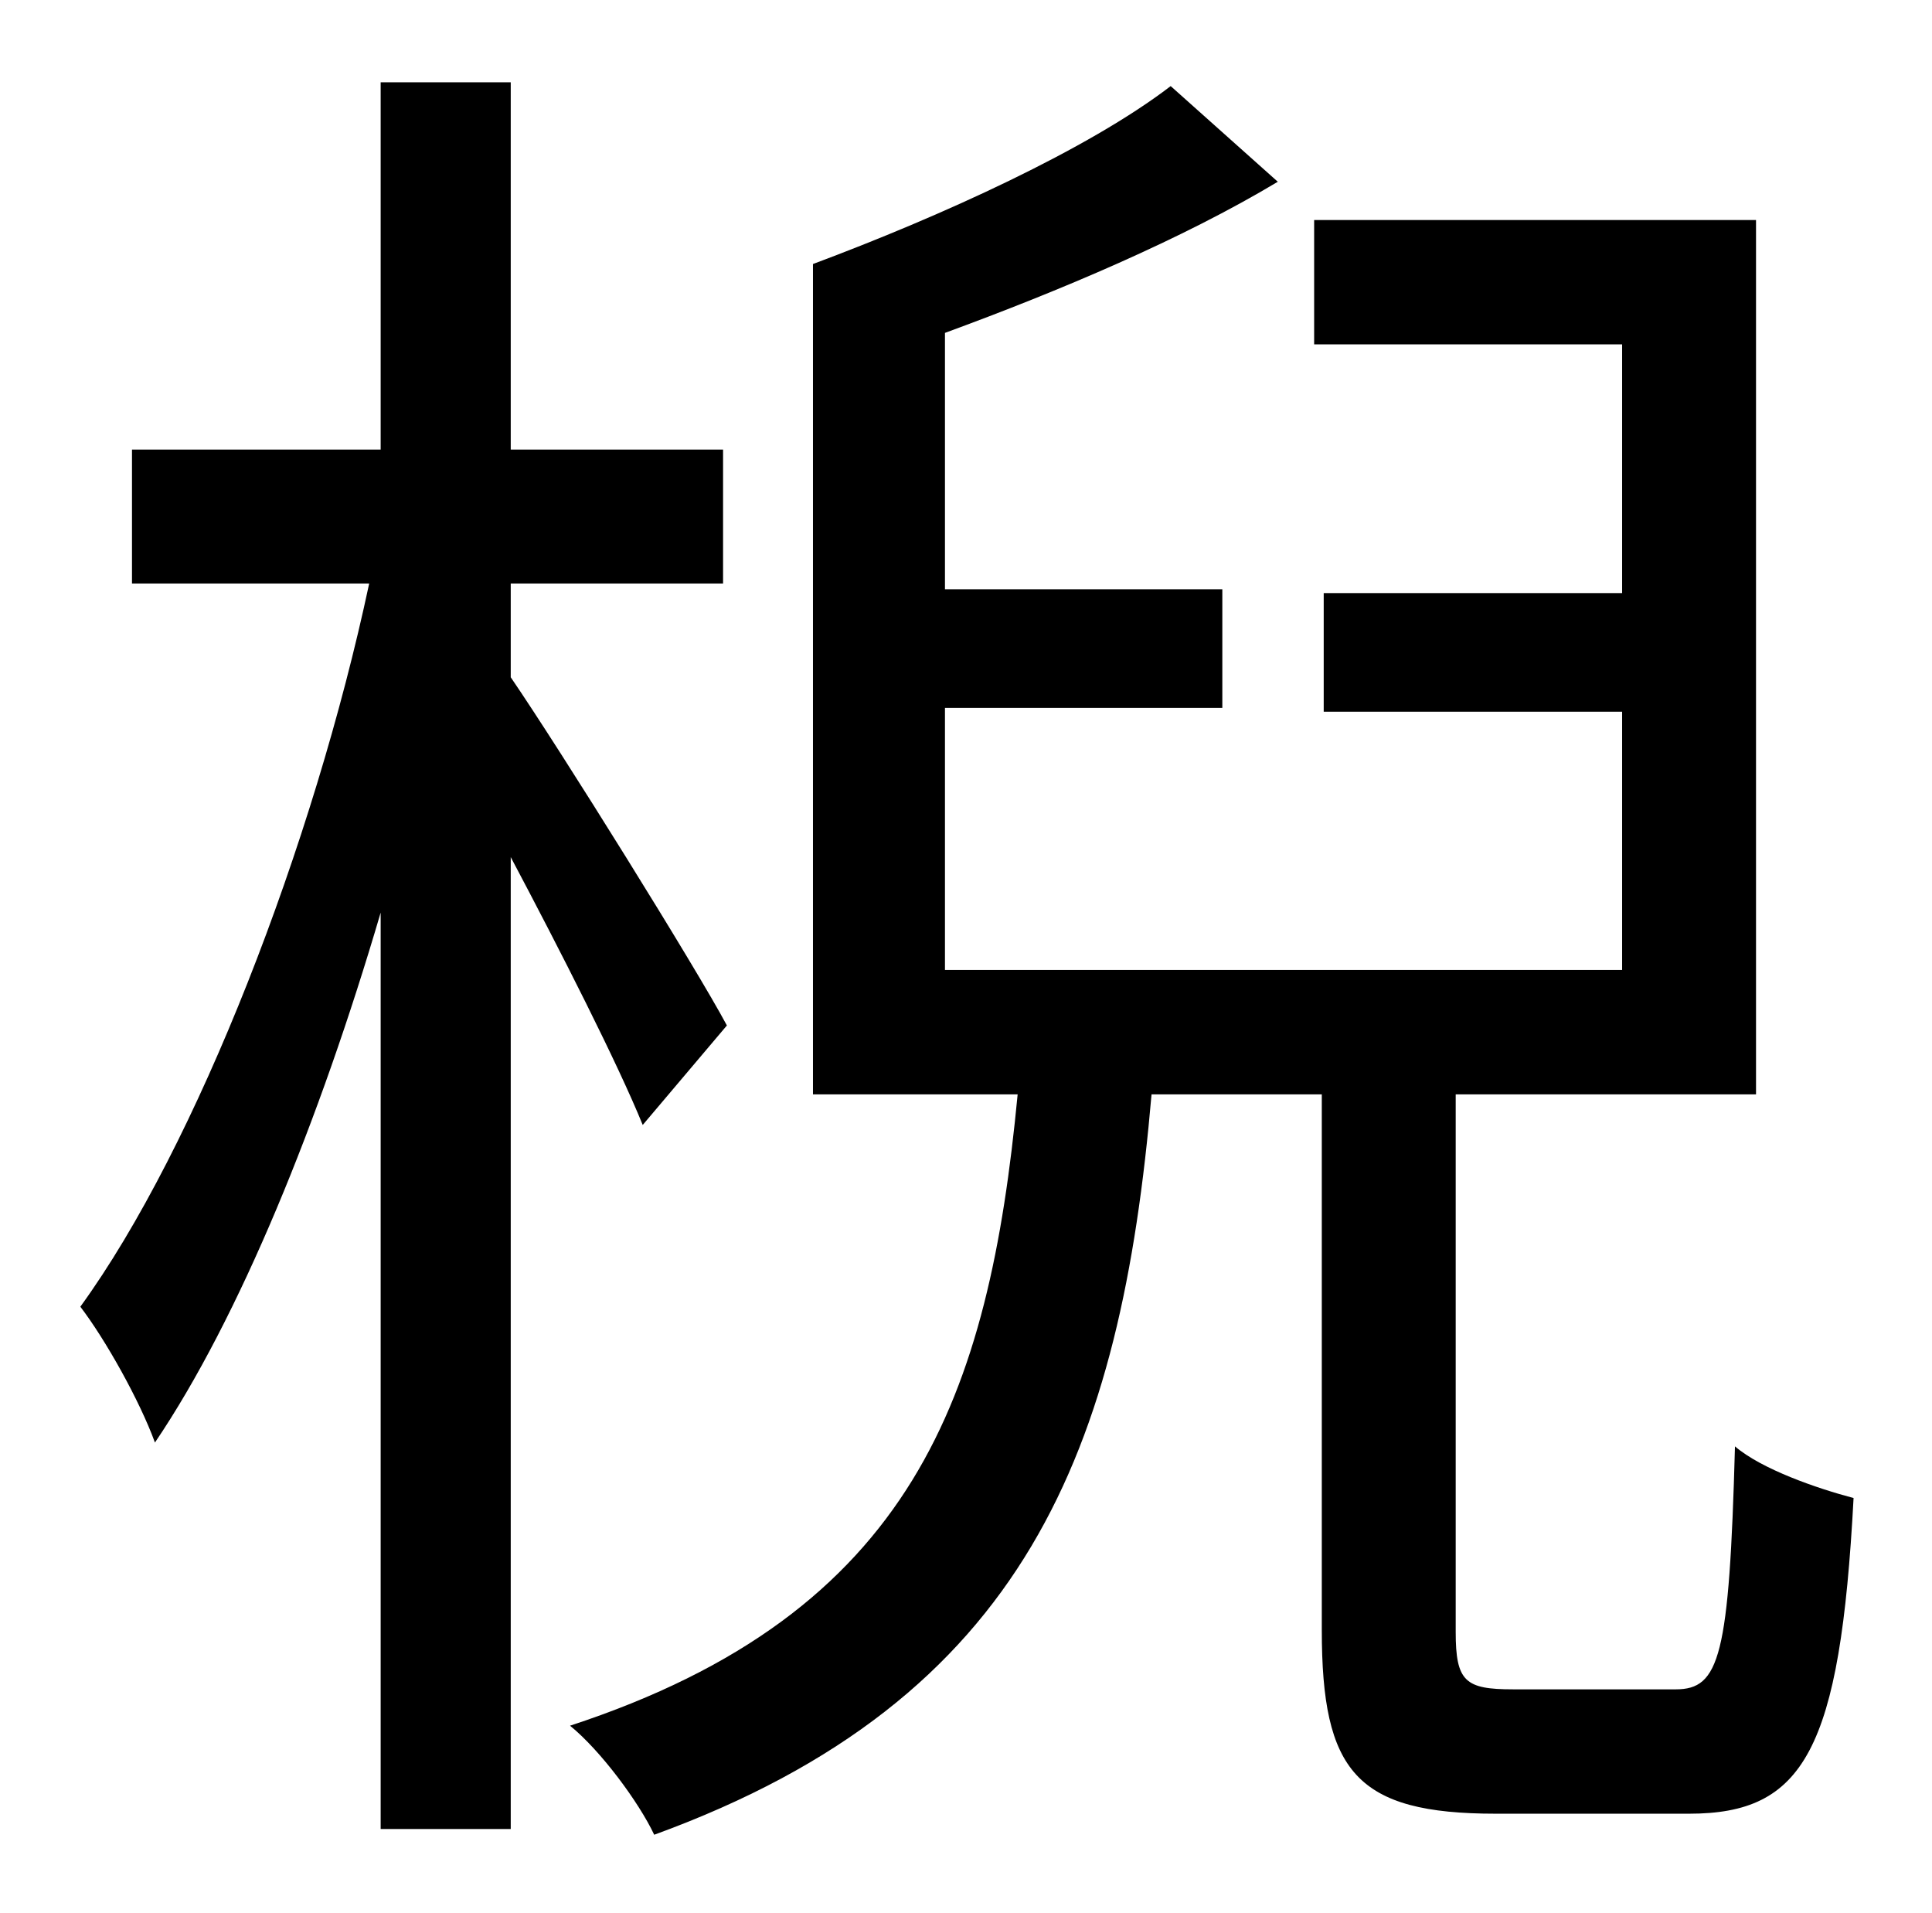 <?xml version="1.0" standalone="no"?>
<!DOCTYPE svg PUBLIC "-//W3C//DTD SVG 1.1//EN" "http://www.w3.org/Graphics/SVG/1.1/DTD/svg11.dtd" >
<svg xmlns="http://www.w3.org/2000/svg" xmlns:xlink="http://www.w3.org/1999/xlink" version="1.1" viewBox="-10 0 1010 1000">
   <path fill="currentColor"
d="M370 536l-44 52c-13 -32 -43 -91 -69 -140v508h-68v-479c-32 109 -74 212 -118 277c-8 -22 -26 -54 -39 -71c61 -84 122 -242 151 -378h-124v-70h130v-192h68v192h111v70h-111v49c26 38 97 152 113 182zM781 883h85c23 0 28 -17 31 -127c14 12 43 22 62 27
c-7 132 -26 165 -86 165h-101c-73 0 -91 -22 -91 -96v-280h-89c-16 185 -65 316 -260 387c-8 -17 -28 -44 -44 -57c180 -59 219 -173 234 -330h-107v-434c67 -25 144 -60 187 -93l56 50c-50 30 -114 57 -174 79v134h145v62h-145v137h354v-135h-156v-62h156v-130h-161v-65
h231v457h-157v281c0 26 5 30 30 30z" />
</svg>
